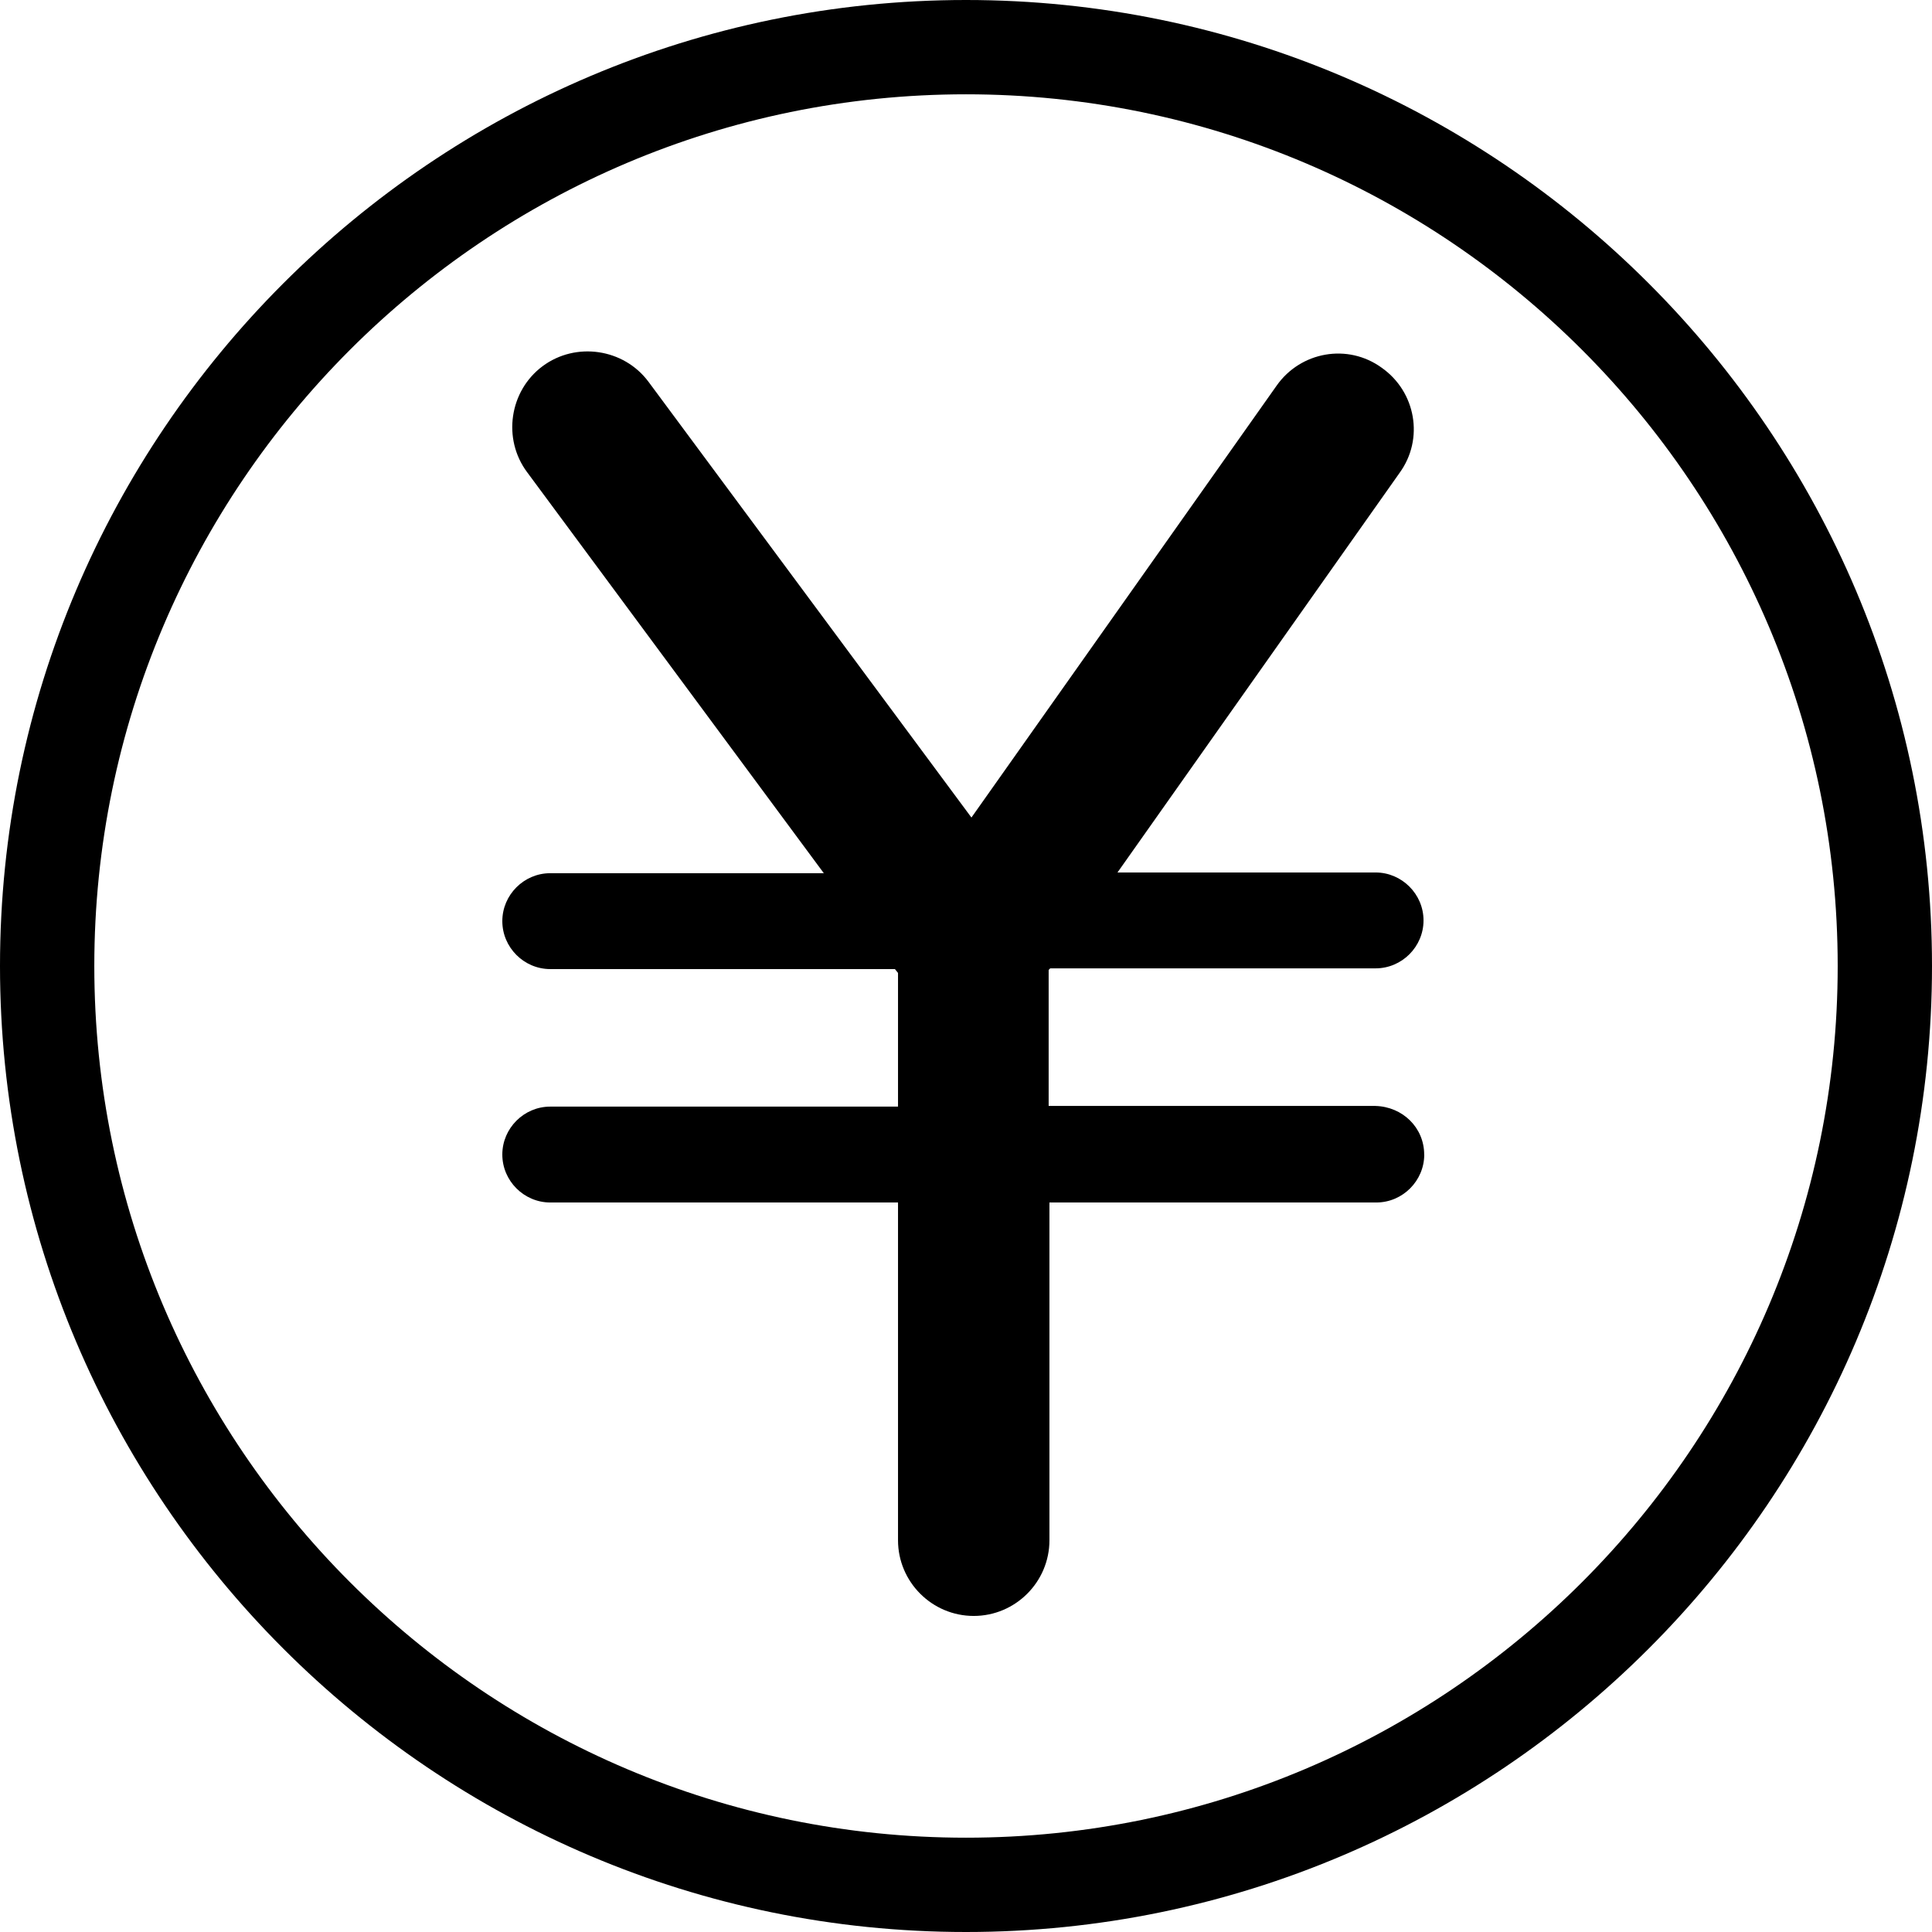 <!-- Generated by IcoMoon.io -->
<svg version="1.1" xmlns="http://www.w3.org/2000/svg" width="32" height="32" viewBox="0 0 32 32">
<title>JPY</title>
<path d="M16 32c-8.819 0-16-7.181-16-16s7.181-16 16-16c8.819 0 16 7.181 16 16s-7.181 16-16 16v0zM16 1.562c-7.962 0-14.438 6.477-14.438 14.438s6.477 14.438 14.438 14.438c7.962 0 14.438-6.477 14.438-14.438s-6.477-14.438-14.438-14.438v0z"></path>
<path d="M23.59 19.123c0 0.435-0.358 0.794-0.794 0.794h-5.414v5.594c0 0.691-0.563 1.254-1.254 1.254s-1.254-0.563-1.254-1.254v-5.594h-5.76c-0.435 0-0.794-0.358-0.794-0.794s0.358-0.794 0.794-0.794h5.76v-2.214l-0.051-0.064h-5.709c-0.435 0-0.794-0.358-0.794-0.794s0.358-0.794 0.794-0.794h4.531l-4.915-6.643c-0.41-0.55-0.294-1.344 0.256-1.754s1.344-0.294 1.754 0.256l5.35 7.219 5.056-7.155c0.397-0.563 1.178-0.704 1.741-0.294 0.563 0.397 0.704 1.178 0.294 1.741l-4.672 6.618h4.275c0.435 0 0.794 0.358 0.794 0.794s-0.358 0.794-0.794 0.794h-5.389l-0.026 0.026v2.253h5.414c0.448 0.013 0.806 0.358 0.806 0.806z"></path>
</svg>
